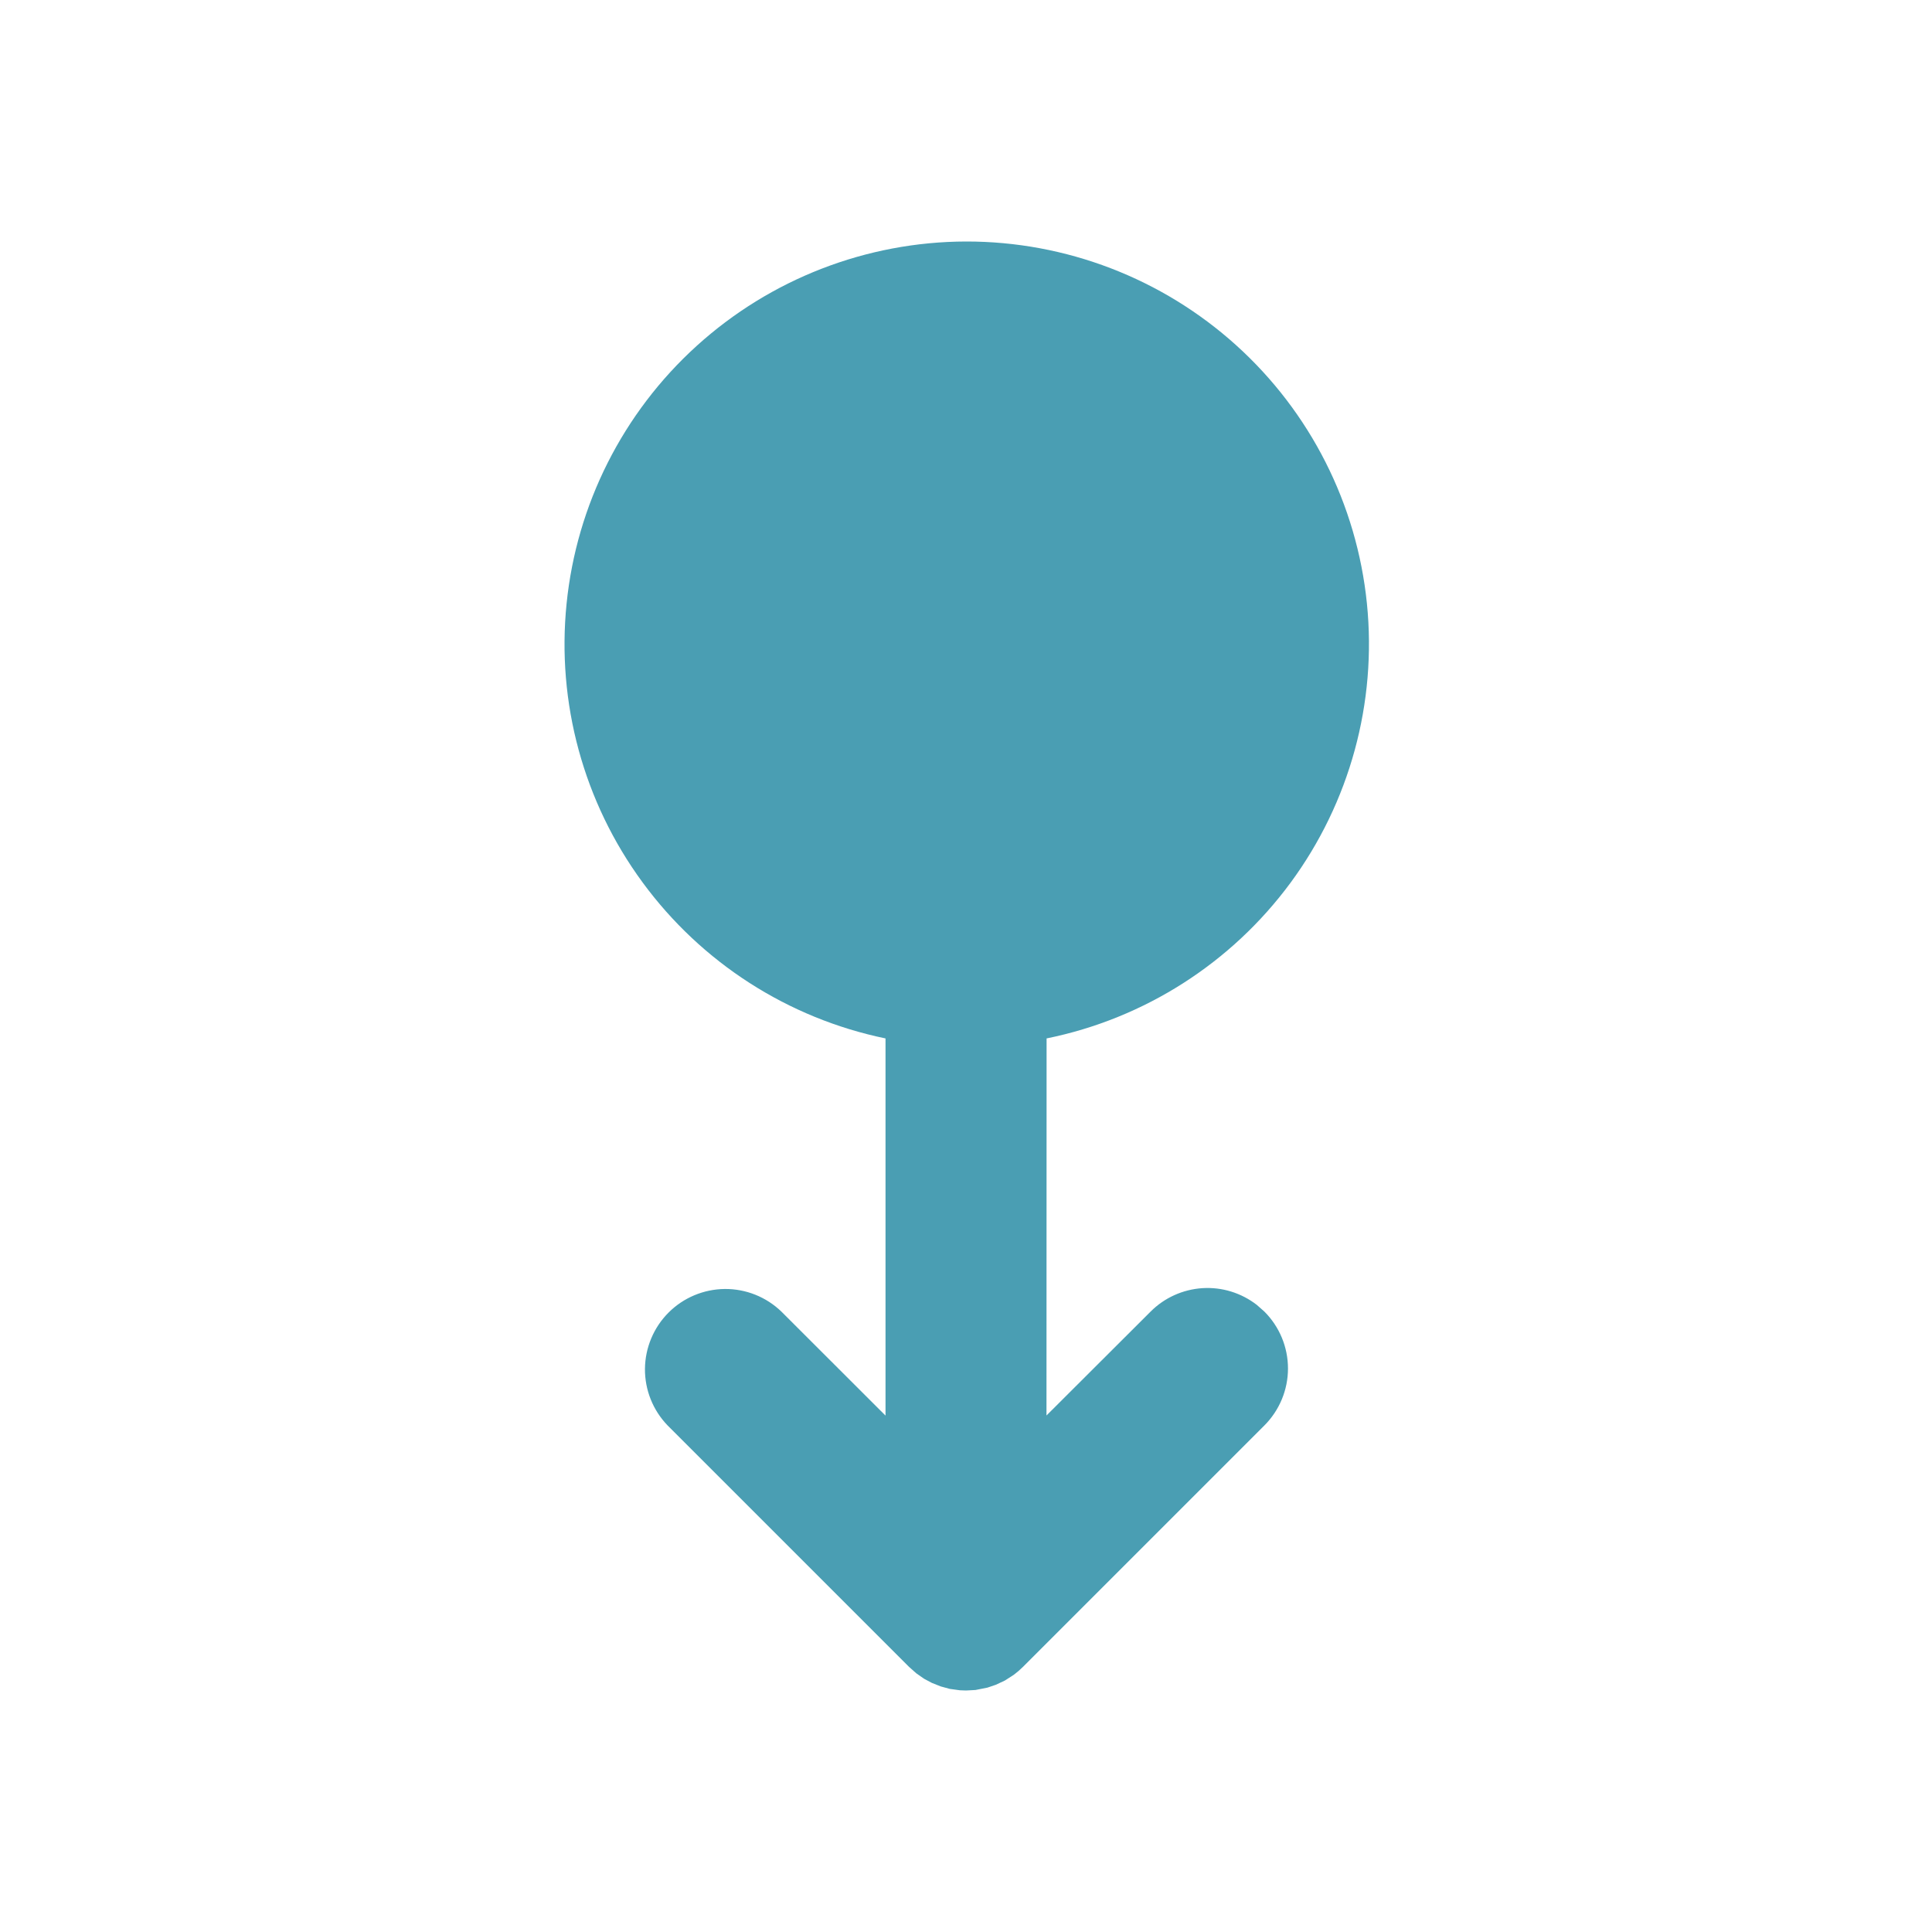 <svg width="35" height="35" viewBox="0 0 35 35" fill="none" xmlns="http://www.w3.org/2000/svg">
<path d="M17.5 4.375C19.308 4.373 21.053 5.043 22.395 6.255C23.737 7.466 24.581 9.134 24.763 10.933C24.945 12.732 24.452 14.535 23.38 15.991C22.307 17.447 20.732 18.453 18.96 18.812L18.958 25.643L20.844 23.761C21.095 23.509 21.429 23.359 21.784 23.336C22.138 23.314 22.488 23.422 22.769 23.64L22.906 23.761C23.179 24.034 23.333 24.405 23.333 24.792C23.333 25.178 23.179 25.549 22.906 25.823L18.531 30.198C18.48 30.249 18.425 30.296 18.368 30.339L18.207 30.443L18.041 30.521L17.888 30.573L17.671 30.616L17.5 30.625L17.39 30.621L17.207 30.596L17.045 30.552L16.883 30.488L16.74 30.412L16.6 30.314L16.469 30.198L12.094 25.823C11.828 25.548 11.681 25.179 11.684 24.797C11.688 24.415 11.841 24.049 12.112 23.778C12.382 23.508 12.748 23.355 13.13 23.351C13.512 23.348 13.881 23.495 14.156 23.761L16.042 25.645V18.812C14.275 18.447 12.707 17.439 11.64 15.984C10.572 14.53 10.082 12.731 10.264 10.937C10.445 9.142 11.285 7.477 12.621 6.266C13.958 5.054 15.696 4.38 17.5 4.375Z" fill="#4A9EB3"/>
</svg>
